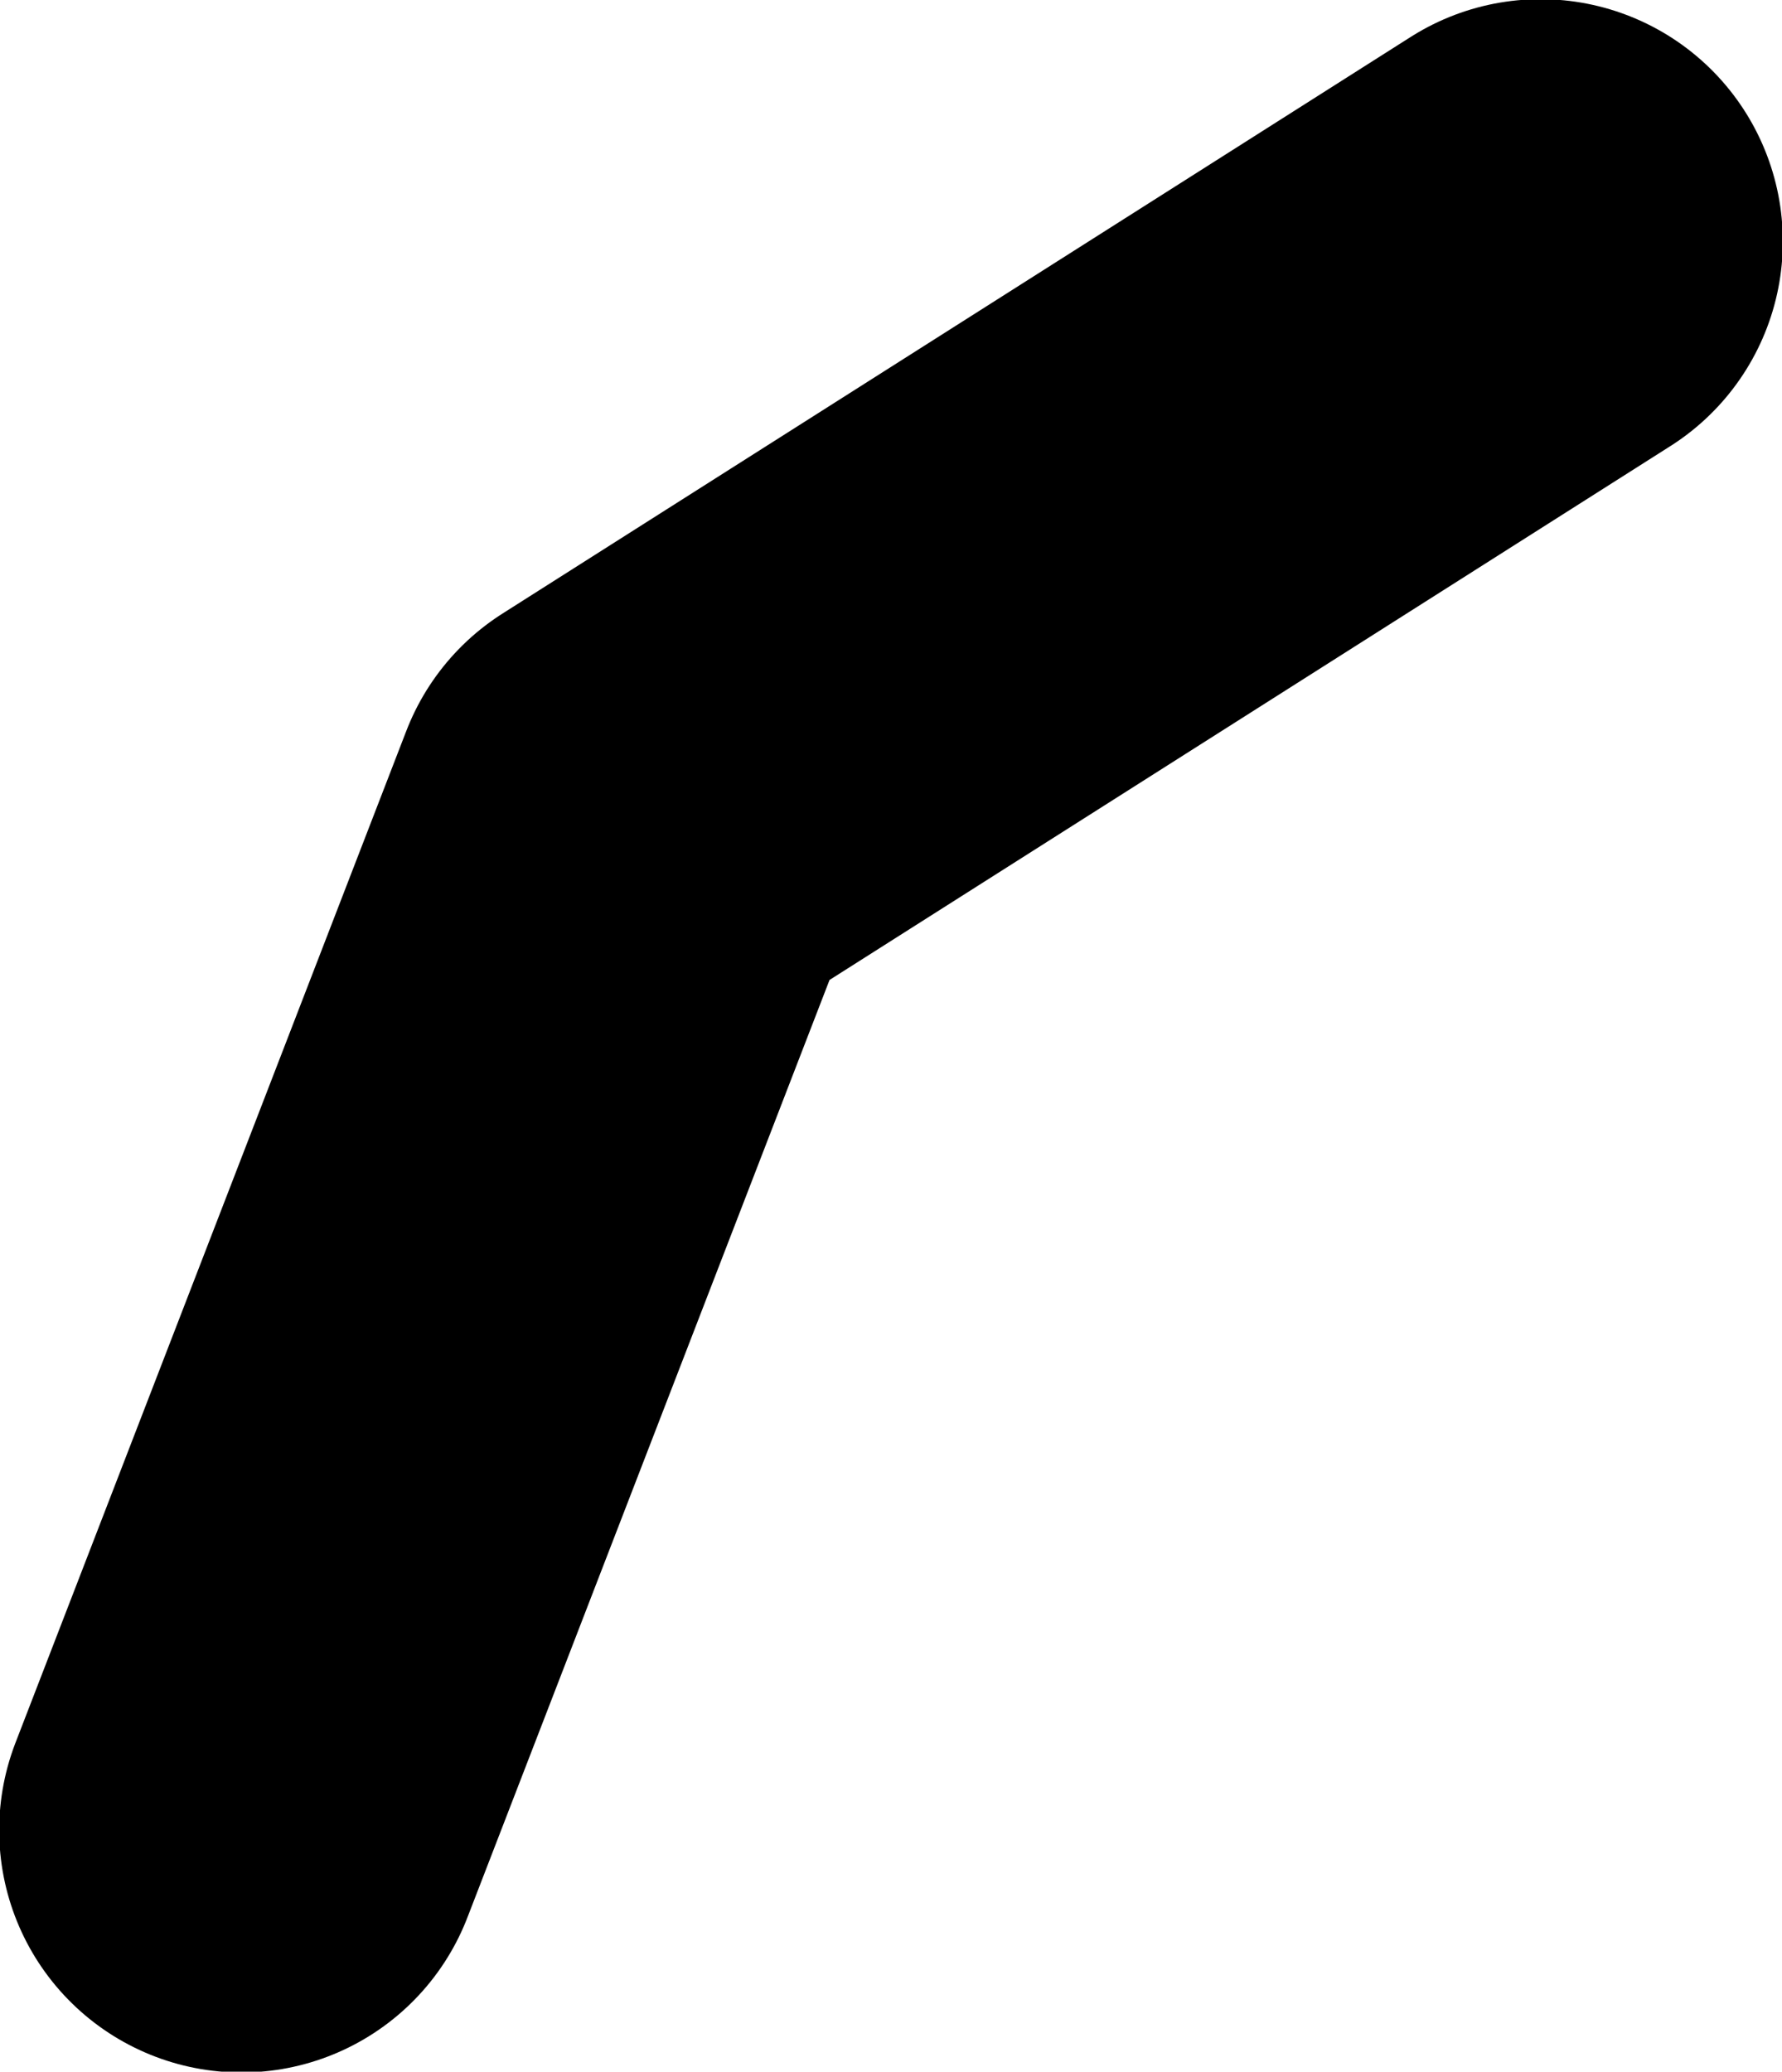 <?xml version="1.0" encoding="UTF-8" standalone="no"?>
<svg xmlns:xlink="http://www.w3.org/1999/xlink" height="63.05px" width="54.25px" xmlns="http://www.w3.org/2000/svg">
  <g transform="matrix(1.0, 0.0, 0.0, 1.0, 39.8, -31.0)">
    <path d="M7.1 38.35 L-20.55 55.9 -32.45 86.7" fill="none" stroke="#000000" stroke-linecap="round" stroke-linejoin="round" stroke-width="14.75"/>
  </g>
</svg>

